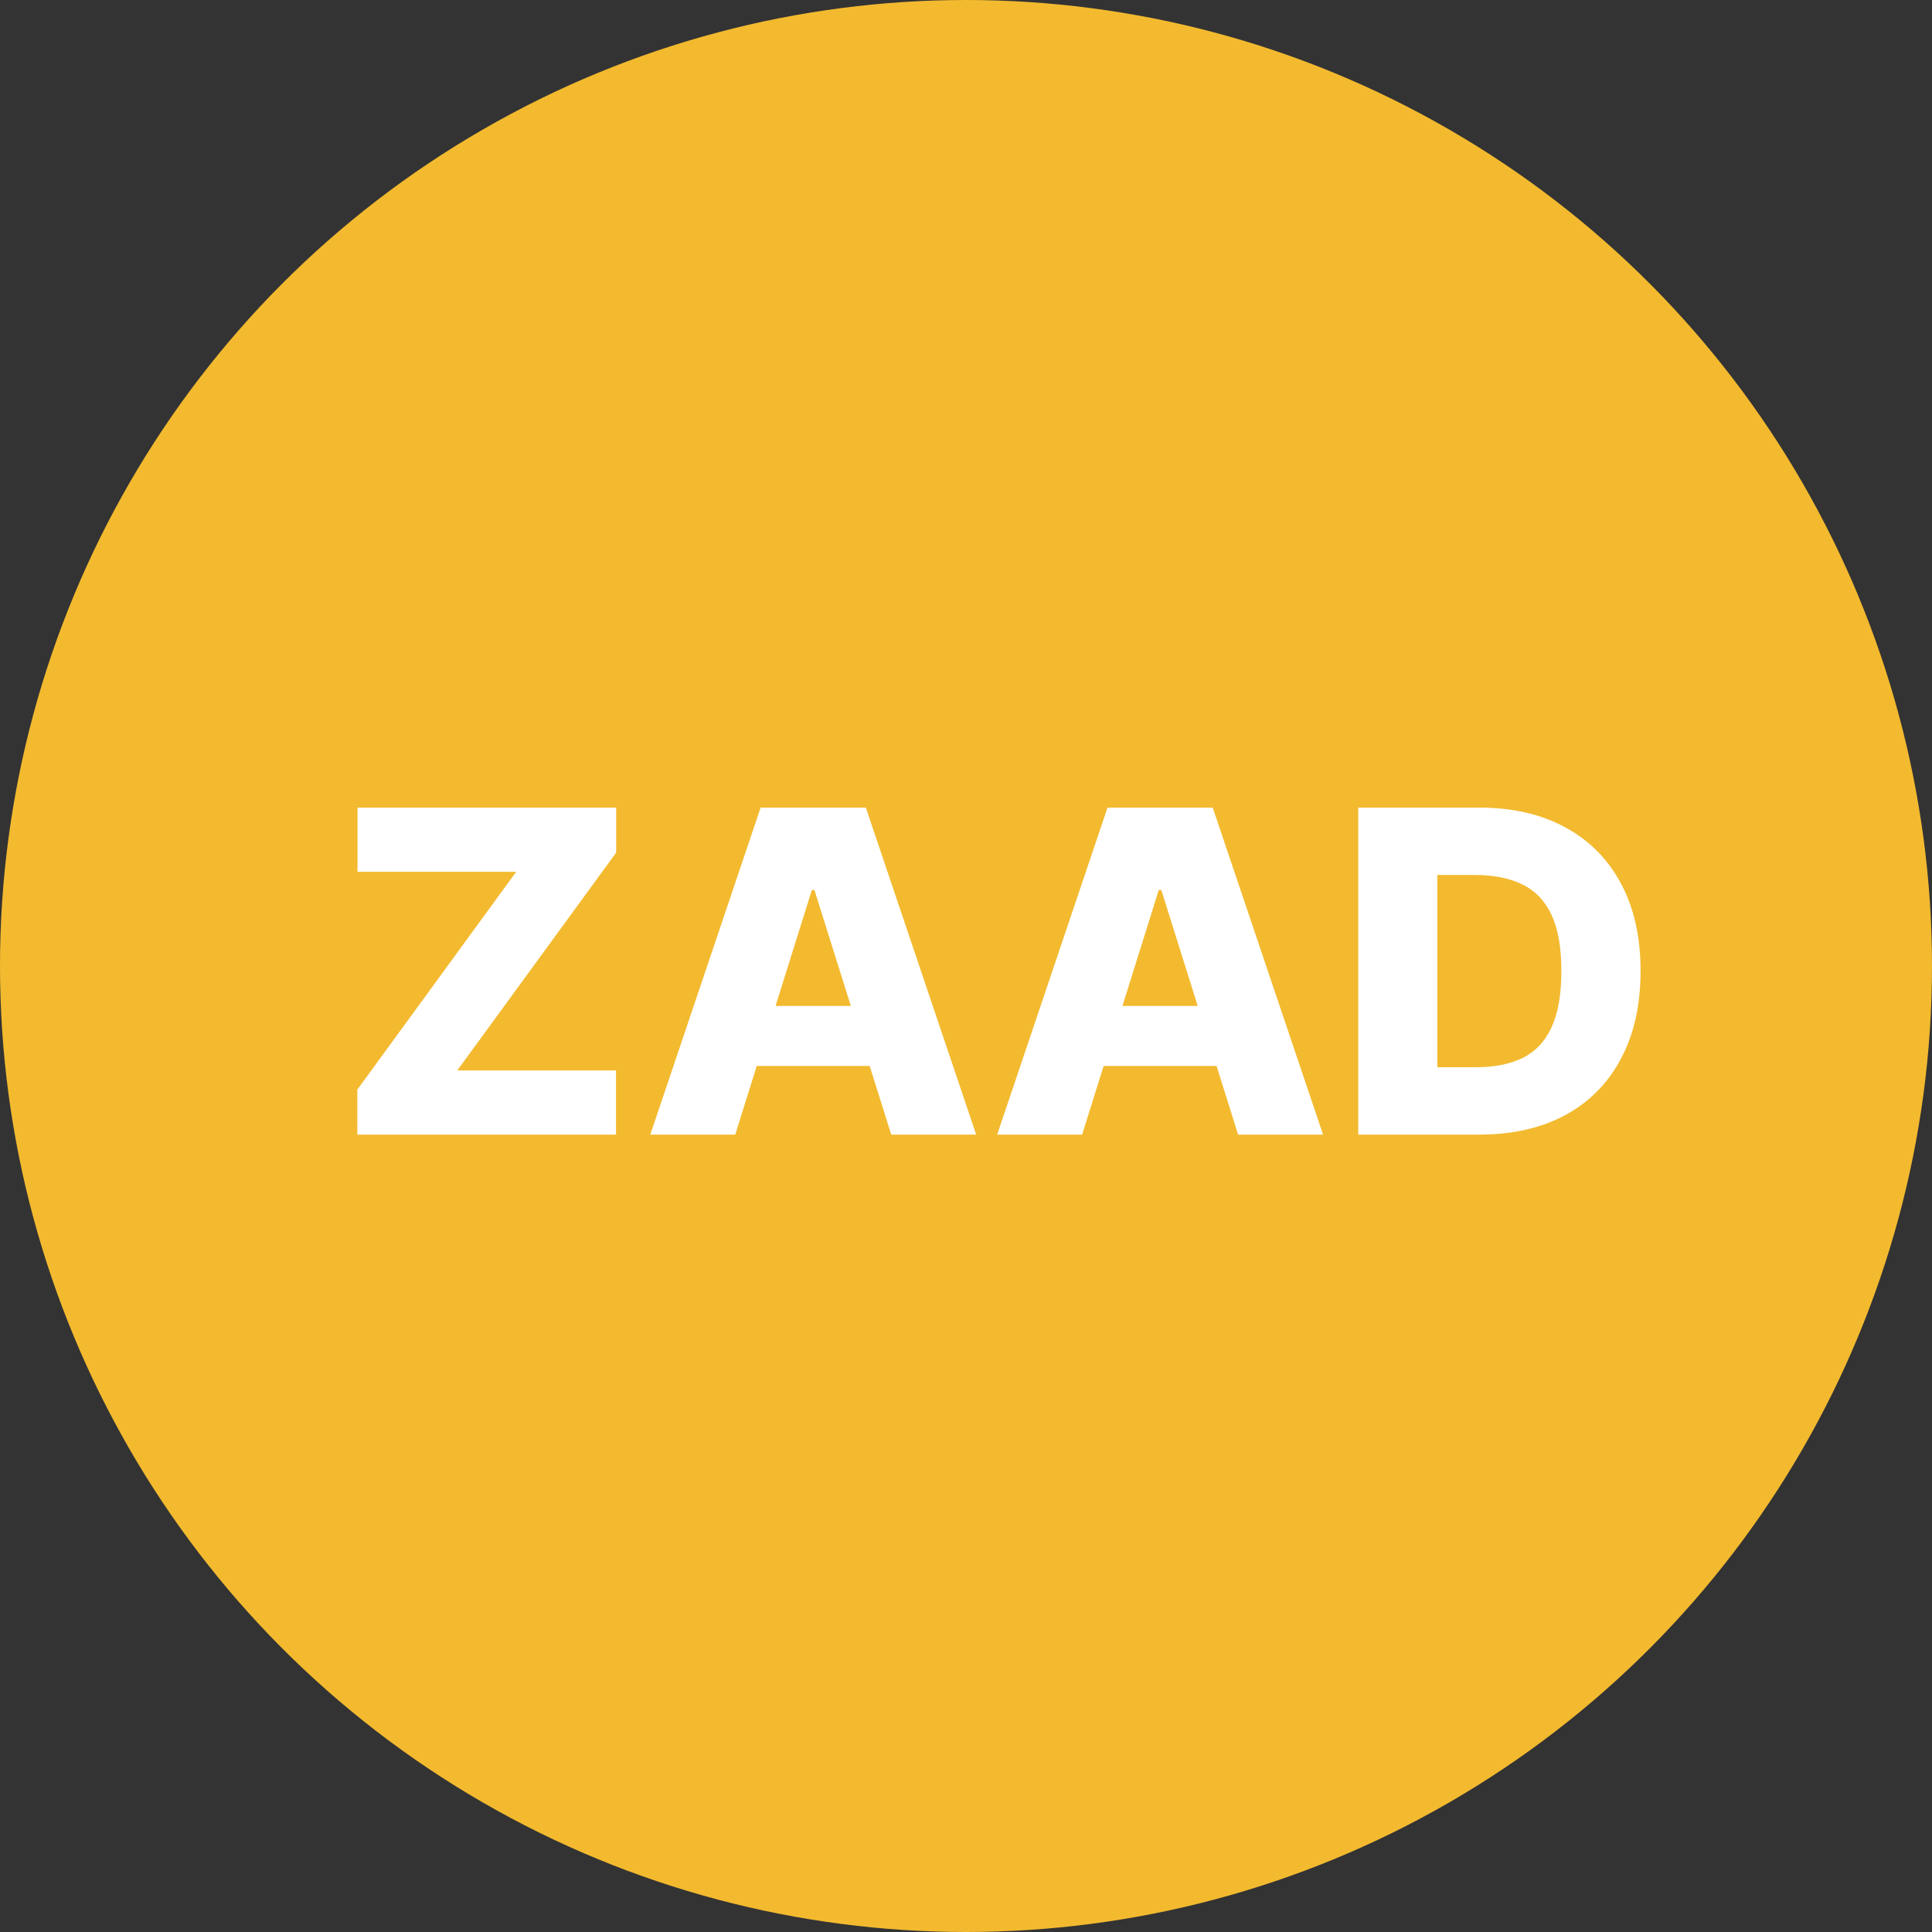 <svg width="550" height="550" viewBox="0 0 550 550" fill="none" xmlns="http://www.w3.org/2000/svg">
<rect x="0" y="0" width="550" height="550" fill="#333333" stroke="none"/>
<circle cx="275" cy="275" r="275" fill="#F3BA2F"/>
<path d="M101.727 323V310.182L146.955 248.182H101.773V229.909H175.409V242.727L130.182 304.727H175.364V323H101.727ZM209.307 323H185.125L216.534 229.909H246.489L277.898 323H253.716L231.852 253.364H231.125L209.307 323ZM206.08 286.364H256.625V303.455H206.08V286.364ZM308.057 323H283.875L315.284 229.909H345.239L376.648 323H352.466L330.602 253.364H329.875L308.057 323ZM304.83 286.364H355.375V303.455H304.83V286.364ZM421.08 323H386.67V229.909H421.034C430.519 229.909 438.686 231.773 445.534 235.5C452.413 239.197 457.716 244.53 461.443 251.5C465.17 258.439 467.034 266.742 467.034 276.409C467.034 286.106 465.17 294.439 461.443 301.409C457.746 308.379 452.458 313.727 445.58 317.455C438.701 321.152 430.534 323 421.08 323ZM409.17 303.818H420.216C425.428 303.818 429.837 302.939 433.443 301.182C437.08 299.394 439.822 296.5 441.67 292.5C443.549 288.47 444.489 283.106 444.489 276.409C444.489 269.712 443.549 264.379 441.67 260.409C439.792 256.409 437.019 253.53 433.352 251.773C429.716 249.985 425.231 249.091 419.898 249.091H409.17V303.818Z" fill="white"/>
</svg>
